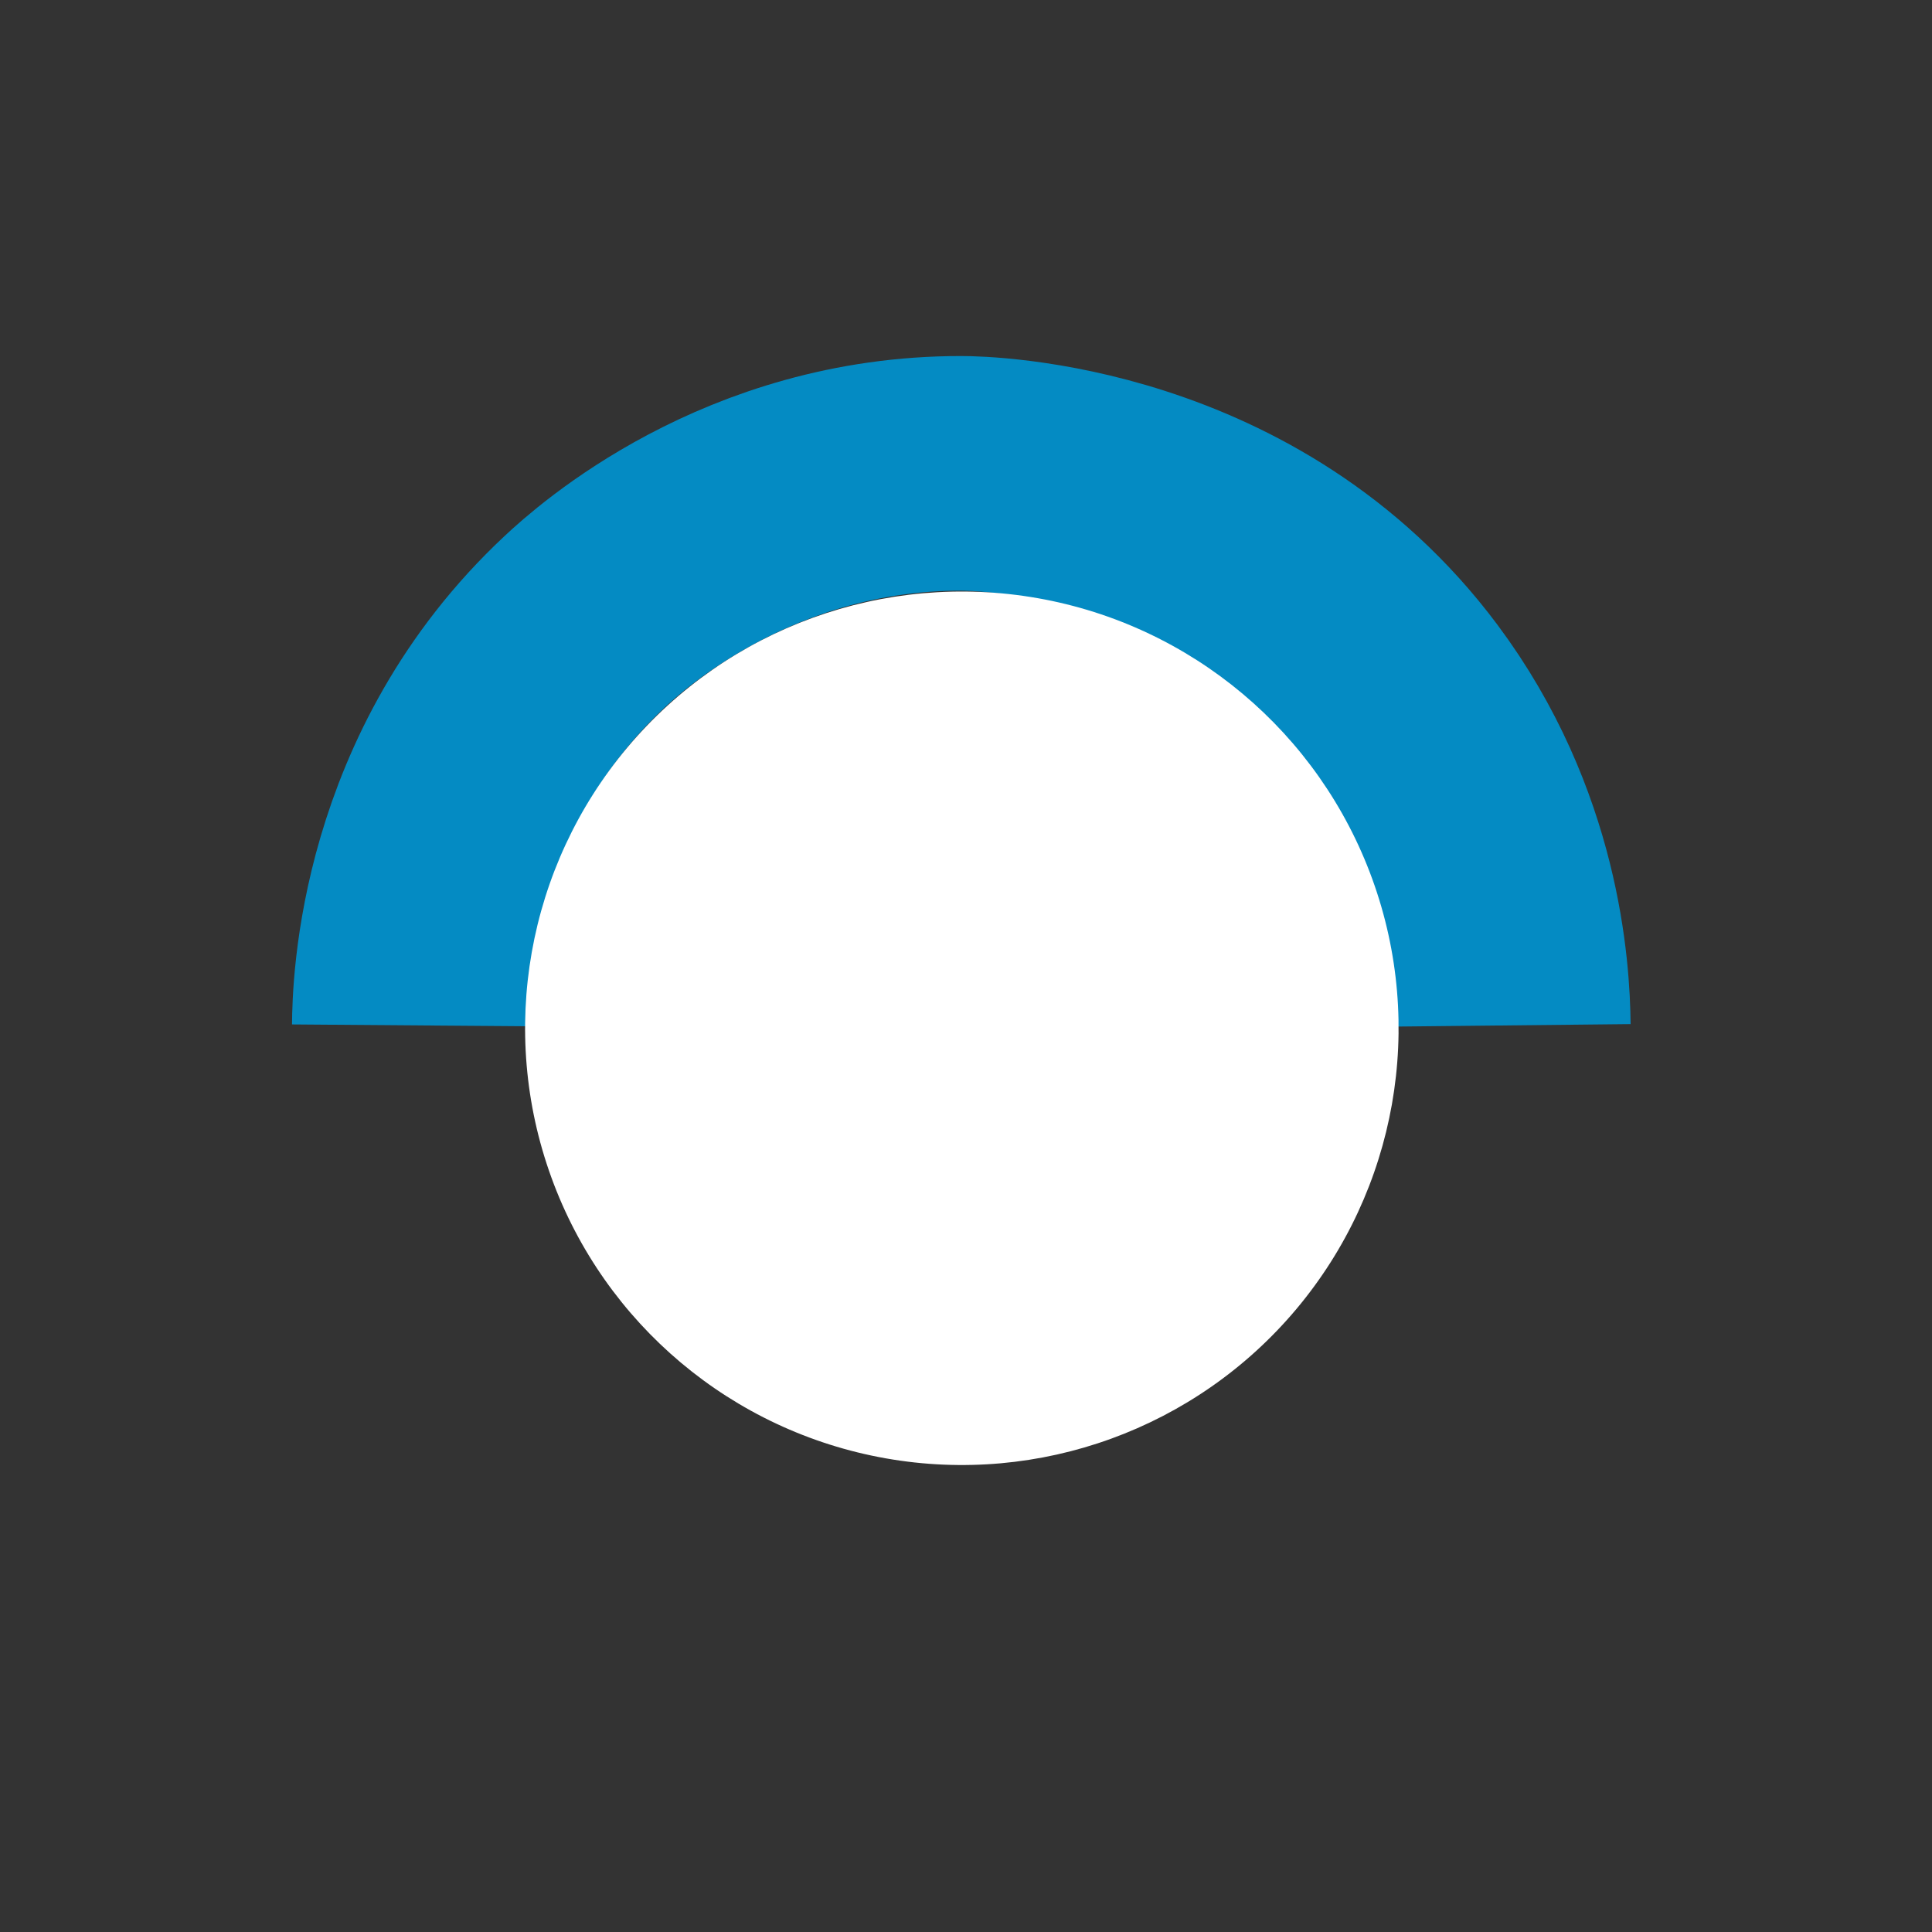 <?xml version="1.0" encoding="utf-8"?>
<!-- Generator: Adobe Illustrator 21.1.0, SVG Export Plug-In . SVG Version: 6.00 Build 0)  -->
<svg version="1.1" id="Layer_1" xmlns="http://www.w3.org/2000/svg" xmlns:xlink="http://www.w3.org/1999/xlink" x="0px" y="0px"
	 width="700px" height="700px" viewBox="0 0 700 700" style="enable-background:new 0 0 700 700;" xml:space="preserve">
<rect x="0" y="0" width="700" height="700" fill="#333333" stroke="none"/>
<style type="text/css">
	.st0{display:none;fill:#010030;stroke:#048BC3;stroke-width:8;stroke-linejoin:round;stroke-miterlimit:10;}
	.st1{display:none;fill:none;stroke:#3DB5E7;stroke-width:85;stroke-miterlimit:10;}
	.st2{fill:none;stroke:#048BC3;stroke-width:85;stroke-linejoin:round;stroke-miterlimit:10;}
	.st3{display:none;fill:none;stroke:#FFFFFF;stroke-width:3;stroke-miterlimit:10;}
	.st4{fill:#FFFFFF;}
</style>
<rect x="76.7" y="69" class="st0" width="538.7" height="562"/>
<circle class="st1" cx="349" cy="373" r="200"/>
<path class="st2" d="M148.3,371.5c0.1-12.9,1.7-88.5,63.6-146.3c9.5-8.9,59.5-53.8,136.4-53.7c7.9,0,101.5,1.7,160.2,80.3
	c36.5,48.9,39.6,100.7,39.8,119.7"/>
<line class="st3" x1="106" y1="373.5" x2="195.5" y2="373.5"/>
<line class="st3" x1="503.6" y1="373.5" x2="593.1" y2="373.5"/>
<ellipse transform="matrix(0.174 -0.985 0.985 0.174 -79.023 650.825)" class="st4" cx="348.3" cy="372.5" rx="158.2" ry="158.2"/>
</svg>
